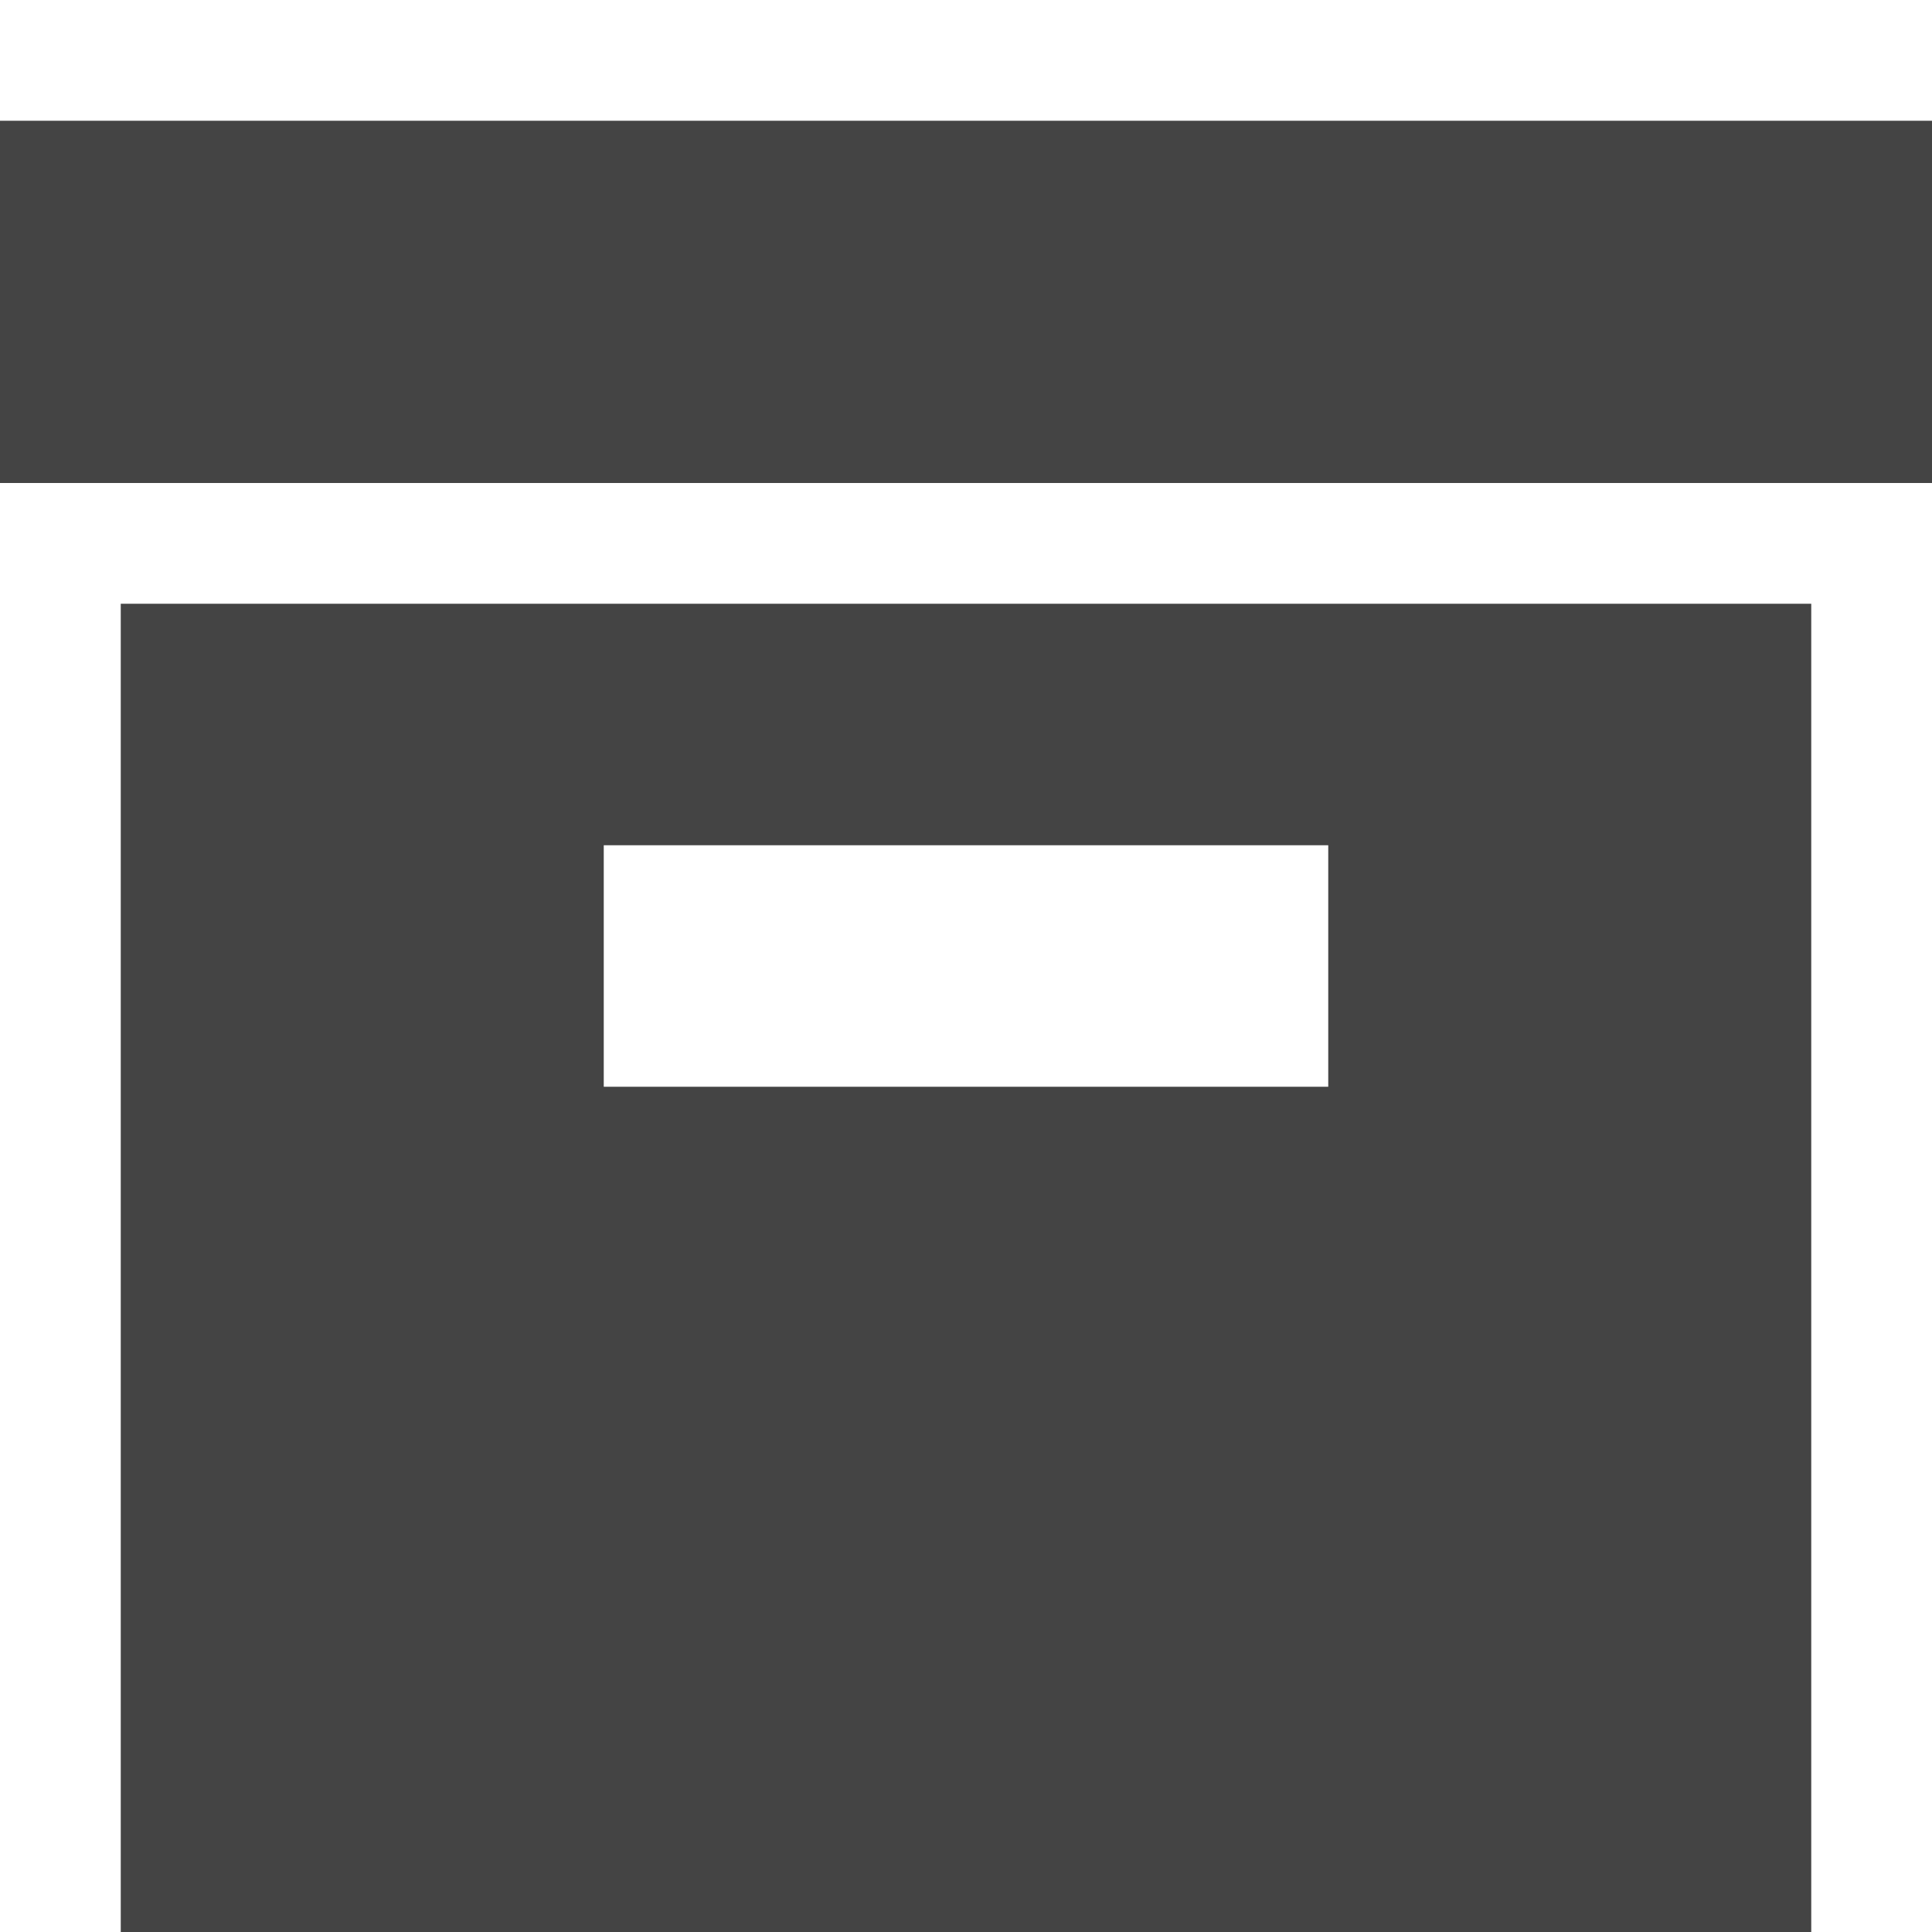 <svg xmlns="http://www.w3.org/2000/svg" xmlns:xlink="http://www.w3.org/1999/xlink" width="16" height="16" version="1.1" viewBox="0 0 16 16"><path fill="#444" d="M0 1h16v3h-16v-3z"/><path fill="#444" d="M1 5v11h14v-11h-14zM11 9h-6v-2h6v2z"/></svg>